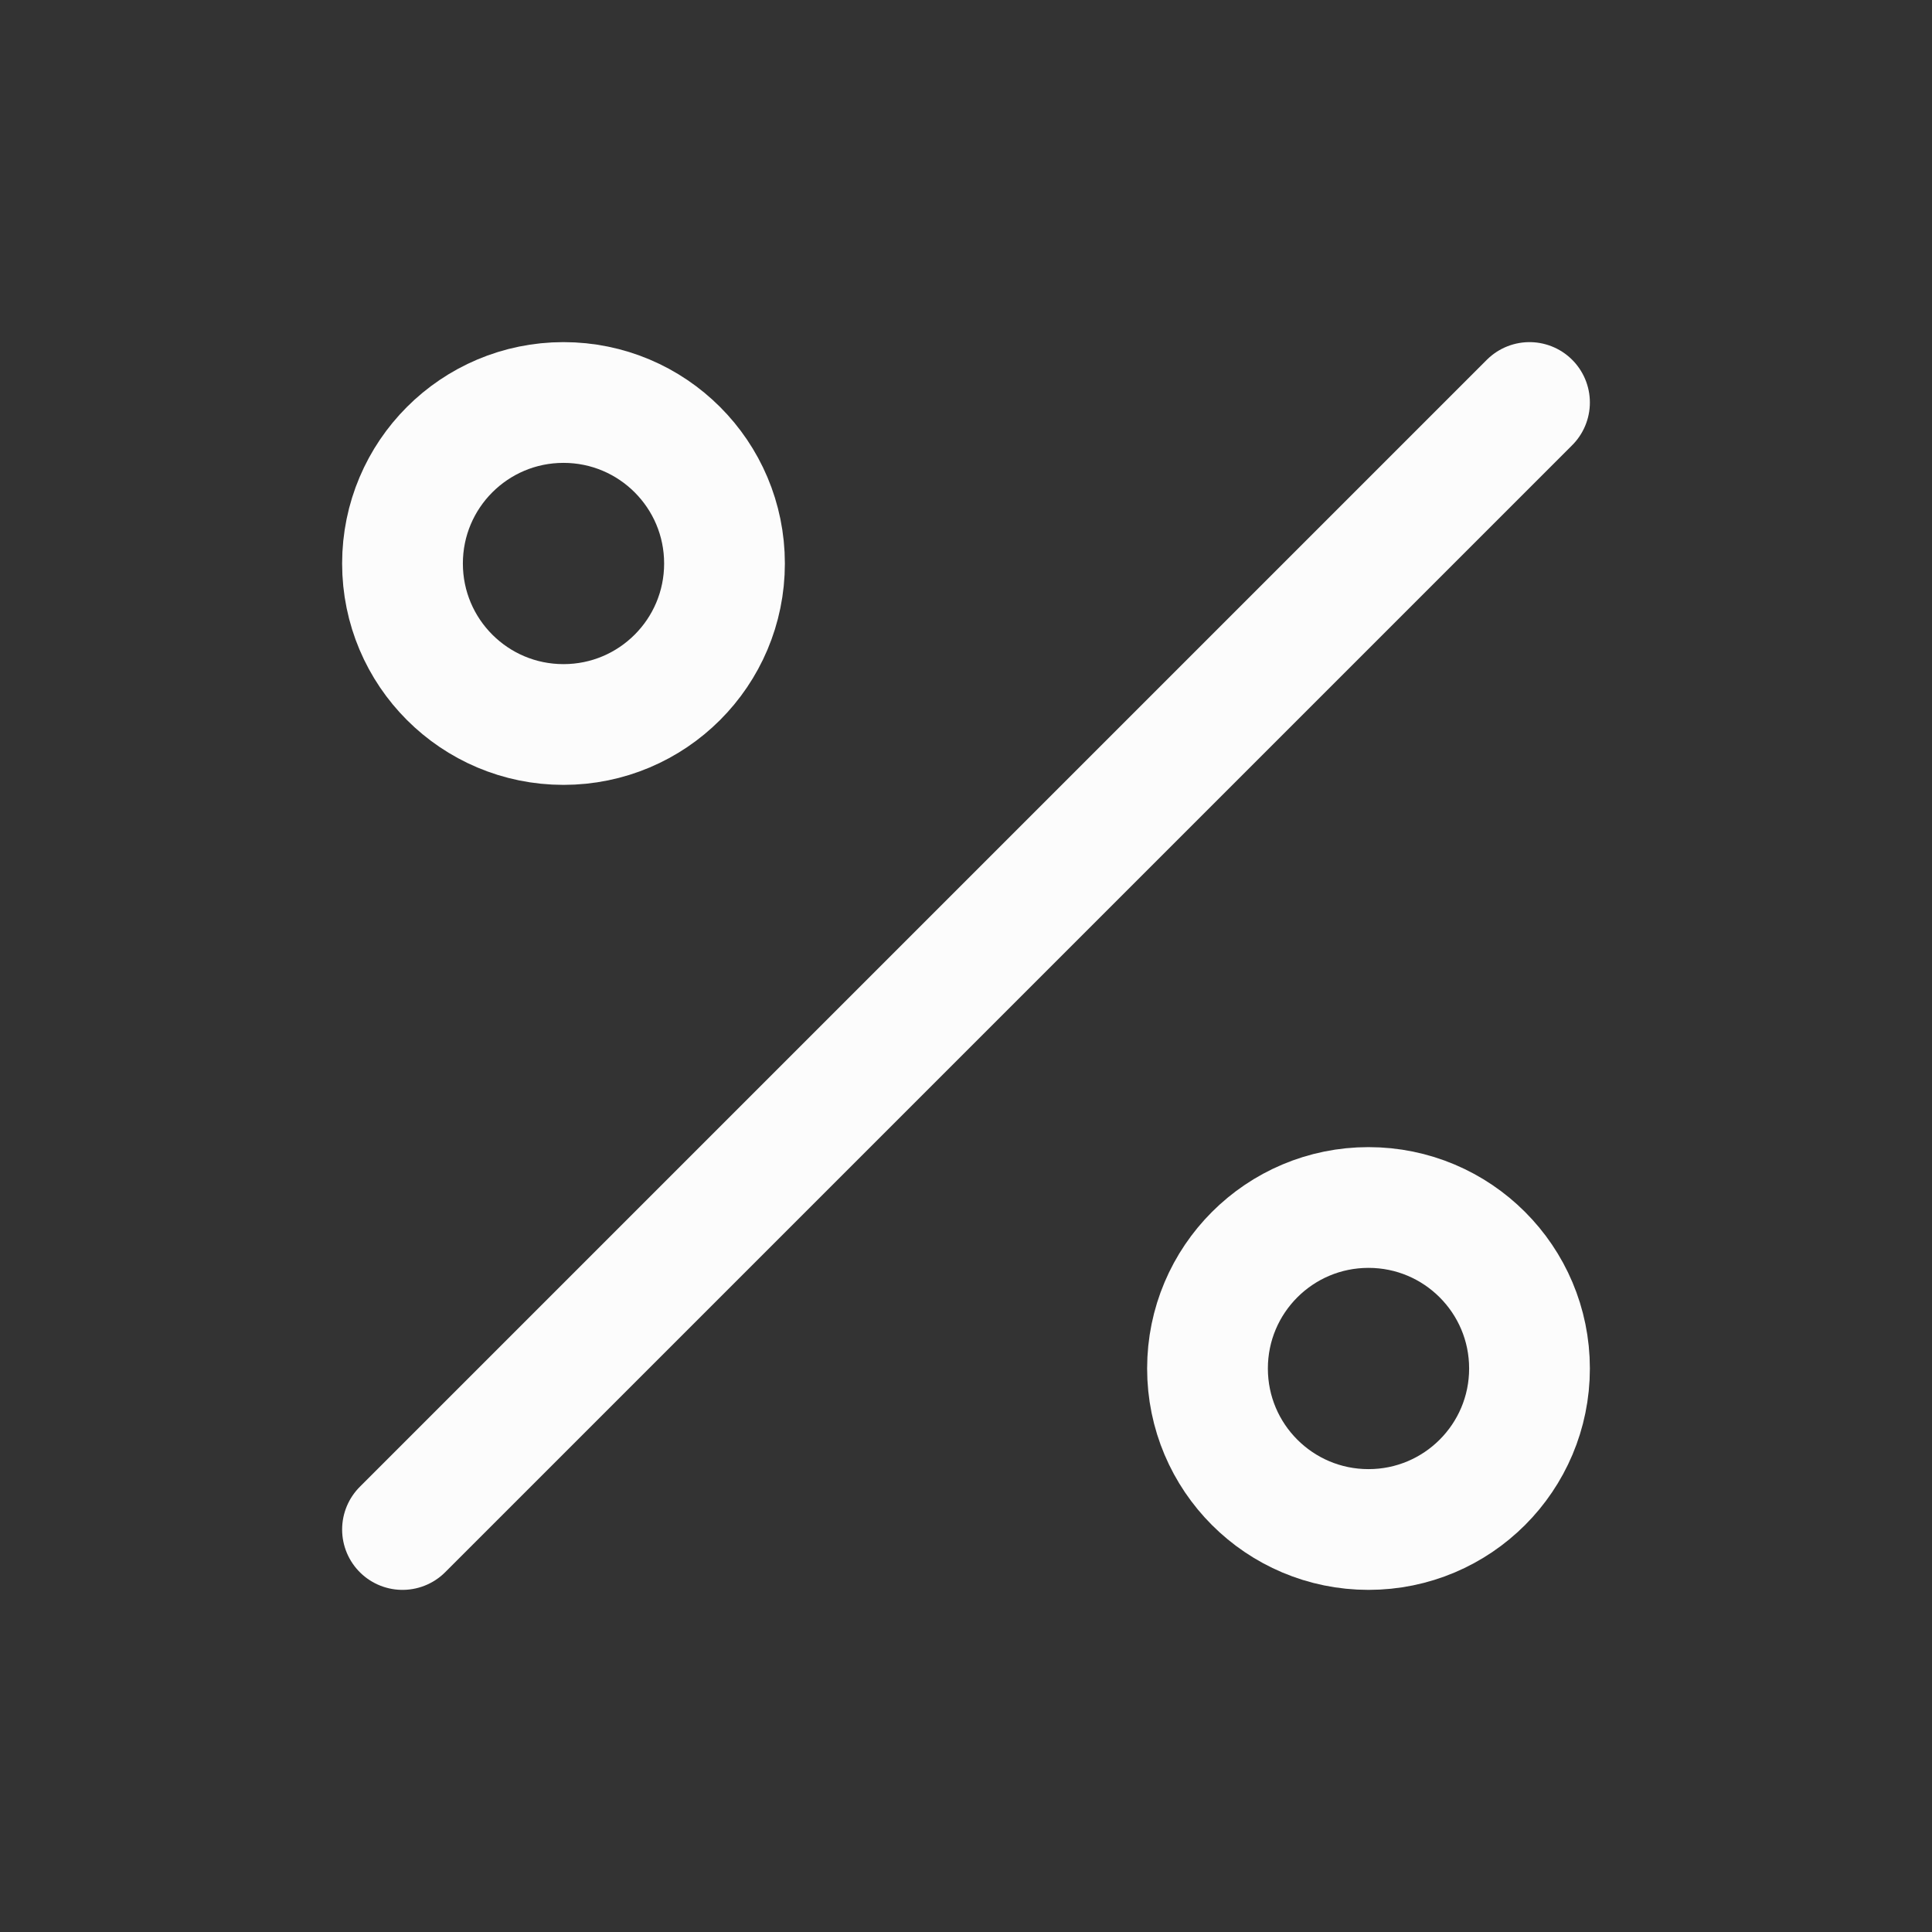 <svg viewBox="0 0 24 24" fill="none" xmlns="http://www.w3.org/2000/svg"><rect x="0" y="0" width="24" height="24" fill="#333333" stroke="none"/><g id="SVGRepo_bgCarrier" stroke-width="0"></g><g id="SVGRepo_tracerCarrier" stroke-linecap="round" stroke-linejoin="round"></g><g id="SVGRepo_iconCarrier"> <path d="M17 19C15.895 19 15 18.105 15 17C15 15.895 15.895 15 17 15C18.105 15 19 15.895 19 17C19 18.105 18.105 19 17 19Z" stroke="#FCFCFC" stroke-width="1.5" stroke-linecap="round" stroke-linejoin="round"></path> <path d="M7 9C5.895 9 5 8.105 5 7C5 5.895 5.895 5 7 5C8.105 5 9 5.895 9 7C9 8.105 8.105 9 7 9Z" stroke="#FCFCFC" stroke-width="1.5" stroke-linecap="round" stroke-linejoin="round"></path> <path d="M19 5L5 19" stroke="#FCFCFC" stroke-width="1.5" stroke-linecap="round" stroke-linejoin="round"></path> </g></svg>